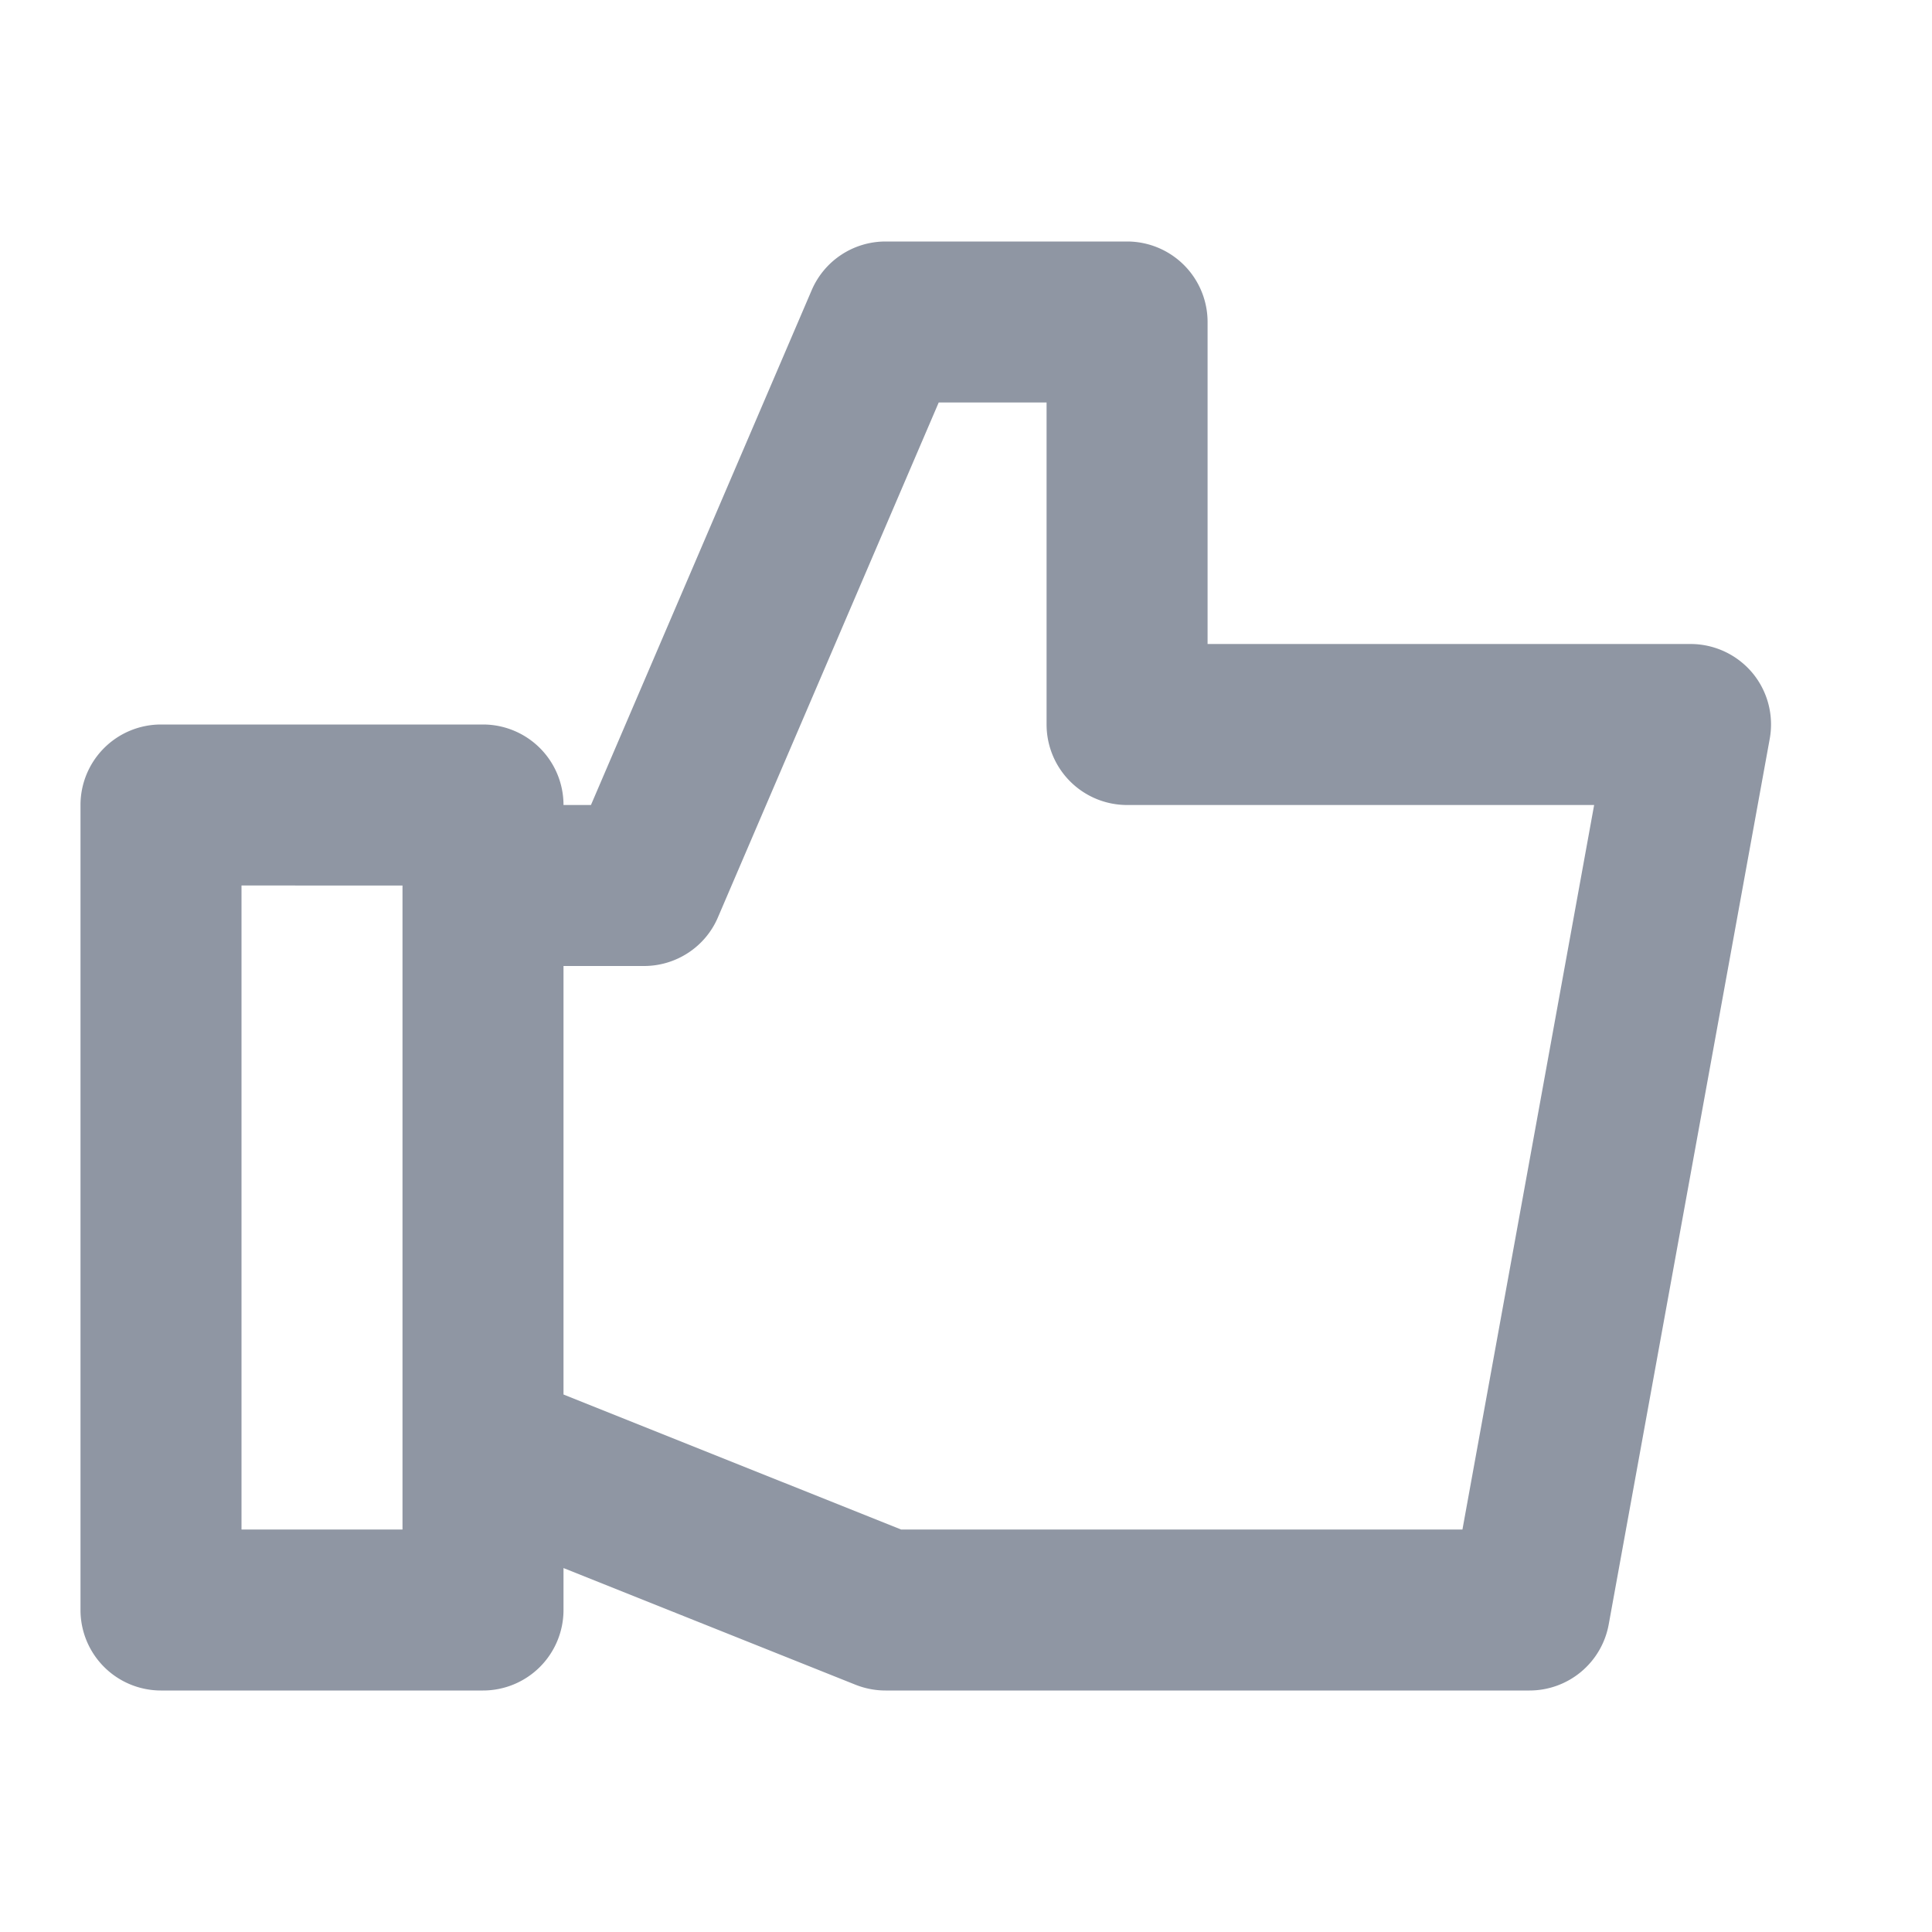 <svg xmlns="http://www.w3.org/2000/svg" width="24" height="24"><path fill="#8F96A3" fill-rule="evenodd" d="M18.167 19h-6.974L7 17.323V12h1c.4 0 .763-.238.919-.606L11.661 5h1.34v4a1 1 0 001 1h5.802l-1.636 9zM3 19h2v-8H3v8zM21.769 8.359A1.003 1.003 0 0021.001 8h-6V4a1 1 0 00-1-1H11a.998.998 0 00-.917.605L7.341 10H7a1 1 0 00-1-1H2a1 1 0 00-1 1v10a1 1 0 001 1h4a1 1 0 001-1v-.521l3.629 1.45c.119.047.245.071.371.071h8.001a1 1 0 00.983-.821l2-11a1 1 0 00-.215-.82z"/></svg>